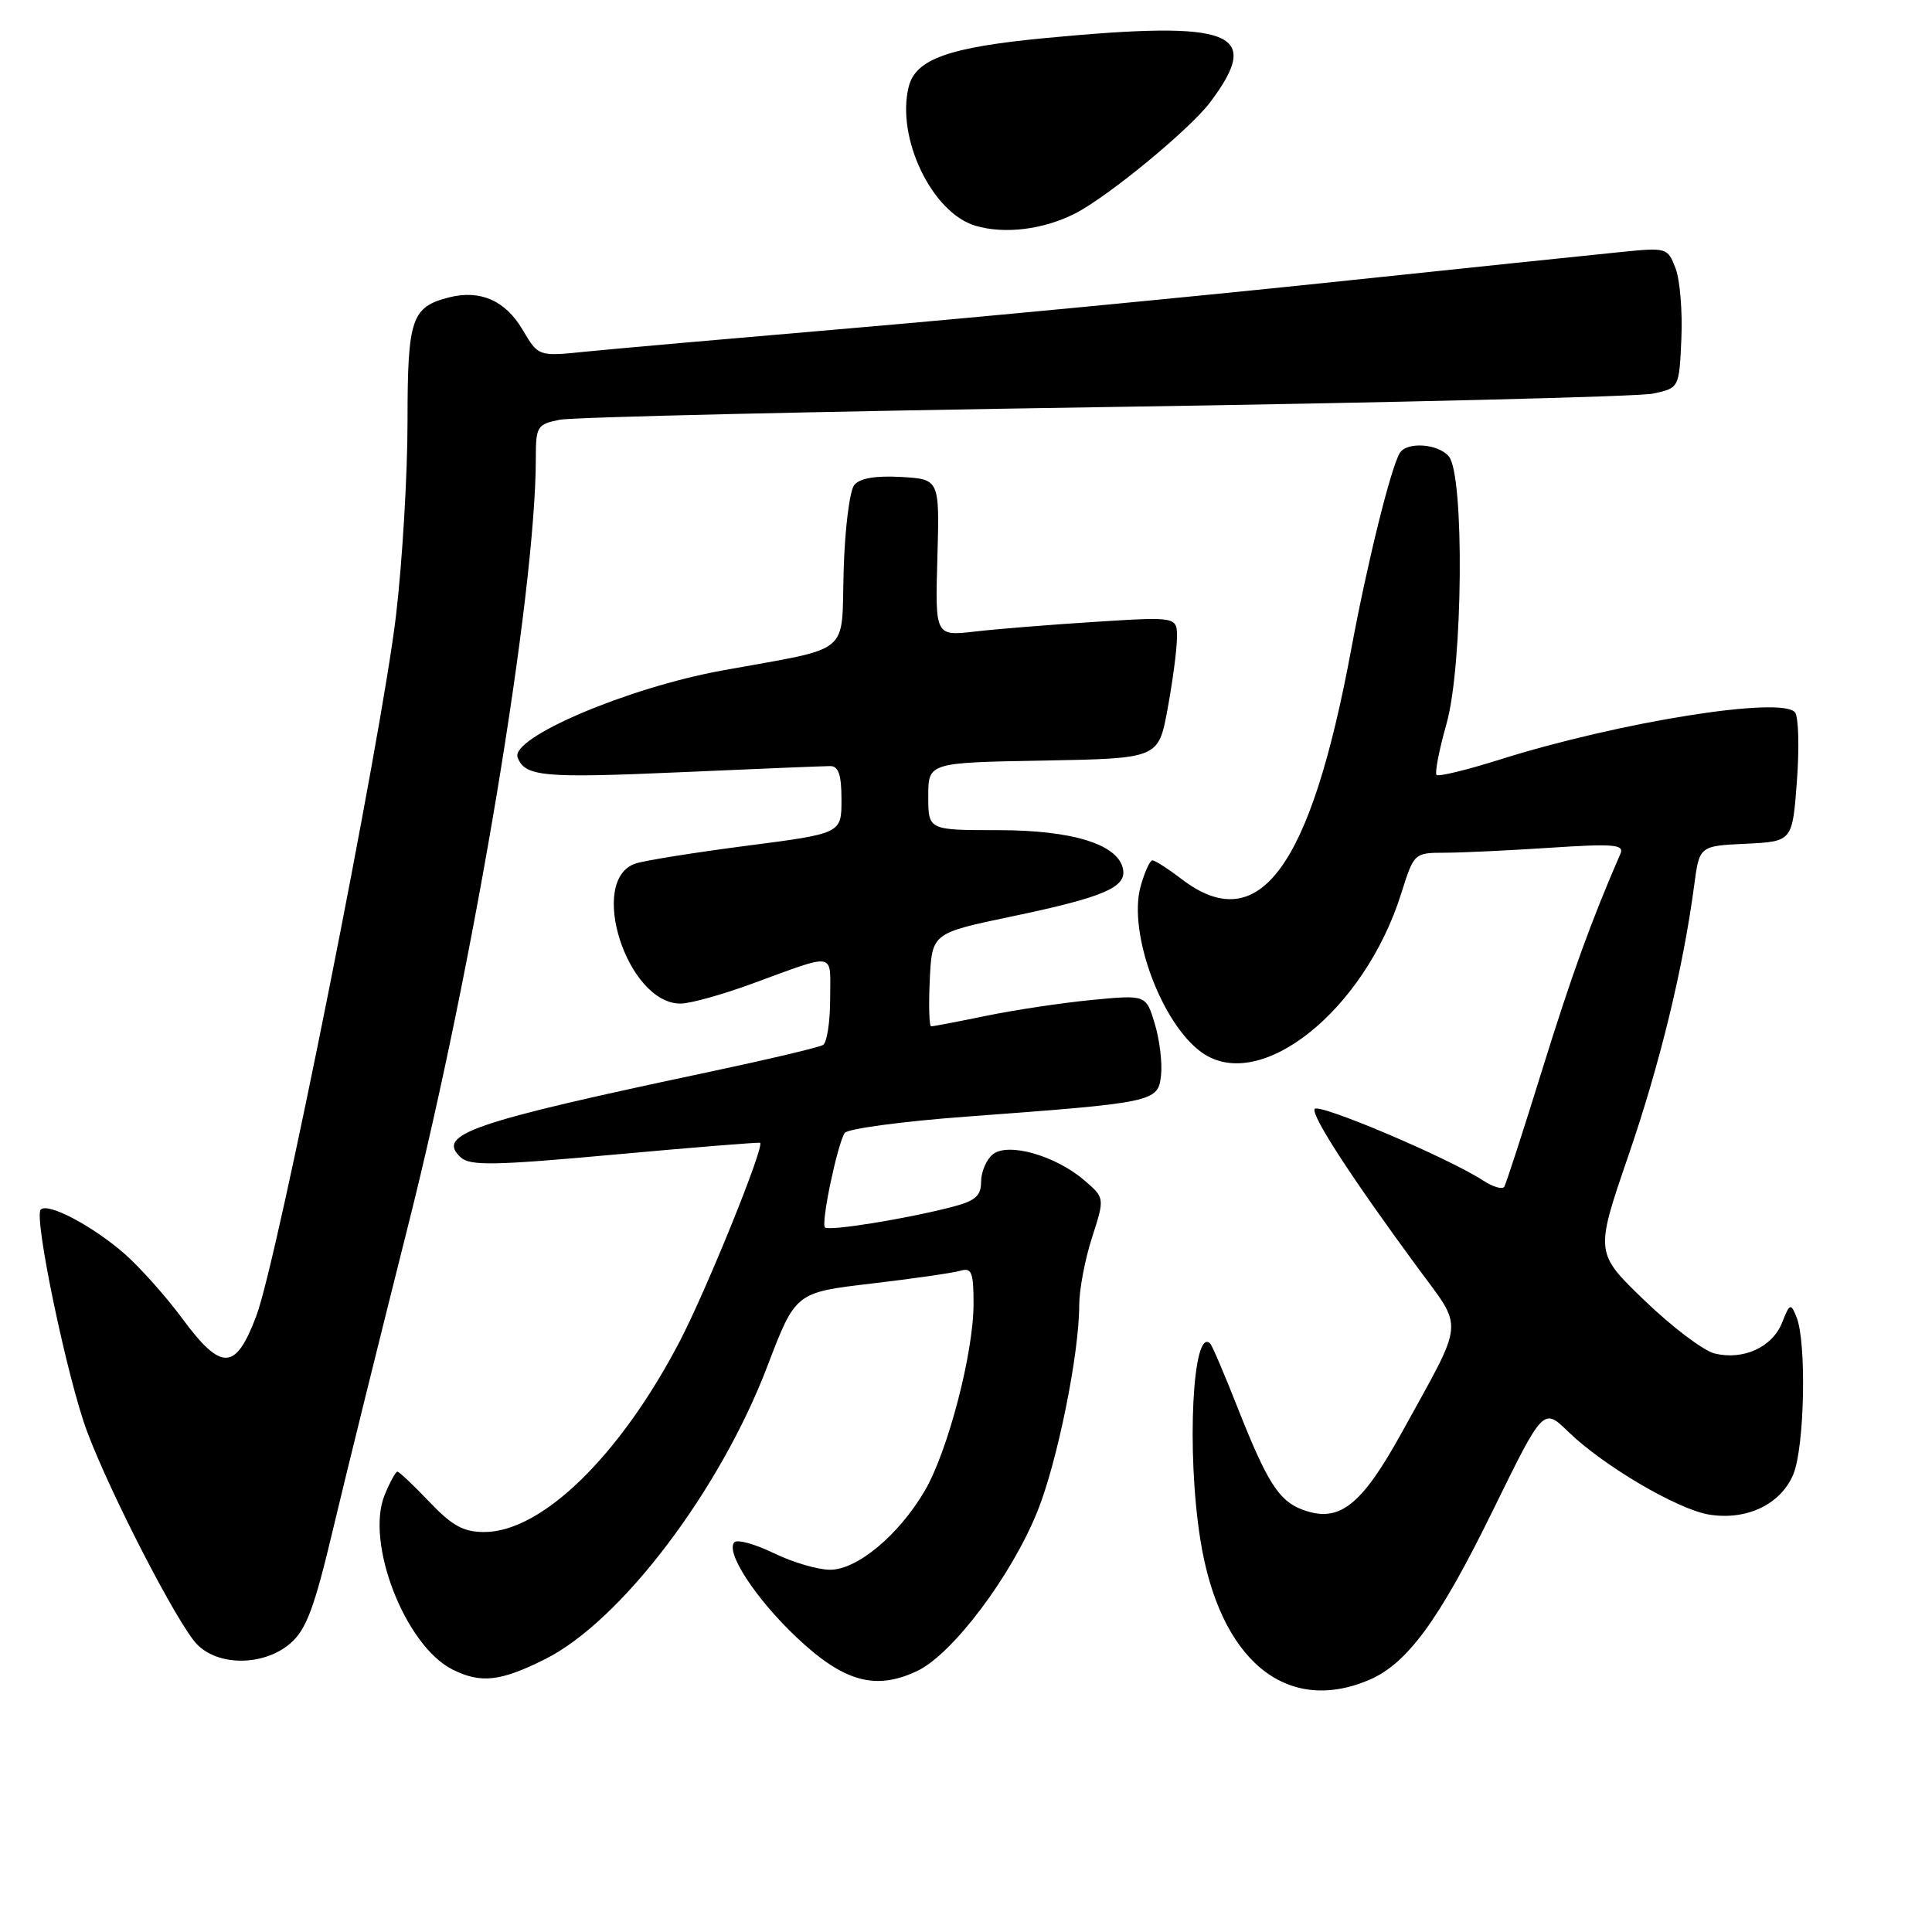 <?xml version="1.0" encoding="UTF-8" standalone="no"?>
<!DOCTYPE svg PUBLIC "-//W3C//DTD SVG 1.1//EN" "http://www.w3.org/Graphics/SVG/1.1/DTD/svg11.dtd" >
<svg xmlns="http://www.w3.org/2000/svg" xmlns:xlink="http://www.w3.org/1999/xlink" version="1.1" viewBox="0 0 256 256">
 <g >
 <path fill="currentColor"
d=" M 181.30 222.65 C 186.44 220.50 190.64 214.78 197.81 200.15 C 204.50 186.50 204.50 186.50 207.79 189.70 C 212.41 194.20 222.29 200.01 226.46 200.69 C 231.44 201.50 235.96 199.34 237.62 195.36 C 239.12 191.78 239.40 177.81 238.04 174.50 C 237.28 172.64 237.15 172.69 236.13 175.27 C 234.85 178.51 230.97 180.28 227.18 179.34 C 225.71 178.97 221.54 175.82 217.93 172.34 C 211.35 166.01 211.35 166.01 215.73 153.25 C 219.94 141.01 223.02 128.36 224.49 117.30 C 225.18 112.09 225.18 112.09 231.34 111.80 C 237.50 111.50 237.50 111.50 238.10 103.50 C 238.43 99.10 238.32 95.00 237.85 94.40 C 236.15 92.20 214.52 95.66 198.66 100.67 C 194.34 102.03 190.60 102.94 190.35 102.68 C 190.10 102.43 190.69 99.36 191.68 95.86 C 193.85 88.18 194.06 62.98 191.98 60.48 C 190.58 58.79 186.43 58.50 185.49 60.01 C 184.30 61.94 181.18 74.53 179.05 86.00 C 173.66 115.03 166.83 124.31 156.59 116.50 C 154.79 115.12 153.04 114.00 152.70 114.00 C 152.37 114.00 151.66 115.57 151.13 117.48 C 149.44 123.62 153.94 135.74 159.30 139.50 C 167.02 144.90 180.77 133.91 185.65 118.45 C 187.36 113.03 187.38 113.00 191.43 112.99 C 193.67 112.99 199.96 112.69 205.42 112.33 C 213.75 111.78 215.24 111.90 214.73 113.09 C 210.85 122.01 208.27 129.14 204.38 141.65 C 201.85 149.82 199.57 156.83 199.33 157.24 C 199.09 157.65 197.83 157.28 196.53 156.43 C 191.93 153.42 174.50 146.03 174.18 146.96 C 173.84 147.98 179.10 156.07 187.78 167.88 C 194.01 176.35 194.17 174.51 185.81 189.70 C 180.35 199.61 177.43 201.88 172.51 200.01 C 169.44 198.84 167.88 196.37 163.98 186.50 C 162.25 182.10 160.62 178.29 160.36 178.03 C 158.03 175.68 157.19 192.30 159.05 204.00 C 161.57 219.89 170.33 227.23 181.30 222.65 Z  M 72.24 219.84 C 82.27 214.82 95.40 197.51 101.68 181.03 C 105.41 171.26 105.41 171.26 115.46 170.08 C 120.98 169.43 126.29 168.67 127.25 168.38 C 128.75 167.94 129.00 168.57 129.00 172.77 C 129.00 179.28 125.60 192.29 122.54 197.53 C 119.09 203.41 113.59 208.00 109.99 208.00 C 108.38 208.00 105.03 207.02 102.55 205.81 C 100.07 204.61 97.72 203.95 97.32 204.35 C 96.06 205.61 100.11 211.81 105.53 216.94 C 111.79 222.86 116.00 224.04 121.54 221.41 C 126.21 219.20 134.03 208.81 137.47 200.25 C 140.10 193.73 143.00 179.42 143.00 172.98 C 143.00 170.92 143.76 166.87 144.70 163.98 C 146.39 158.73 146.39 158.73 143.68 156.40 C 139.84 153.10 133.53 151.32 131.53 152.97 C 130.69 153.67 130.00 155.30 130.00 156.58 C 130.00 158.45 129.24 159.12 126.25 159.90 C 120.14 161.50 109.83 163.16 109.31 162.64 C 108.76 162.10 110.93 151.74 111.92 150.13 C 112.27 149.57 119.52 148.59 128.03 147.96 C 153.02 146.11 153.44 146.02 153.84 142.51 C 154.03 140.88 153.66 137.80 153.02 135.67 C 151.86 131.81 151.86 131.81 144.68 132.50 C 140.73 132.88 134.43 133.83 130.68 134.60 C 126.94 135.37 123.65 136.00 123.39 136.00 C 123.12 136.00 123.04 133.22 123.20 129.82 C 123.50 123.64 123.50 123.64 134.14 121.42 C 146.20 118.89 149.26 117.59 148.81 115.18 C 148.20 111.89 142.15 110.00 132.25 110.00 C 123.00 110.00 123.00 110.00 123.00 105.53 C 123.00 101.05 123.00 101.05 138.24 100.78 C 153.49 100.50 153.49 100.50 154.70 94.00 C 155.36 90.42 155.93 86.20 155.95 84.60 C 156.00 81.71 156.00 81.71 145.25 82.39 C 139.34 82.76 132.12 83.34 129.21 83.68 C 123.91 84.29 123.91 84.29 124.21 73.89 C 124.50 63.50 124.50 63.50 119.41 63.20 C 116.04 63.01 113.94 63.36 113.20 64.26 C 112.58 65.00 111.95 70.08 111.79 75.53 C 111.45 87.06 113.15 85.65 95.67 88.85 C 83.15 91.13 67.59 97.76 68.59 100.37 C 69.57 102.92 71.98 103.13 90.48 102.31 C 100.39 101.87 109.17 101.51 110.00 101.51 C 111.11 101.50 111.50 102.66 111.50 105.97 C 111.50 110.44 111.50 110.44 99.00 112.06 C 92.12 112.95 85.49 114.01 84.25 114.41 C 77.78 116.50 83.09 133.04 90.20 132.98 C 91.47 132.97 95.65 131.81 99.50 130.40 C 110.99 126.21 110.00 126.02 110.00 132.32 C 110.00 135.38 109.58 138.14 109.06 138.46 C 108.55 138.78 101.68 140.40 93.81 142.07 C 62.40 148.72 57.75 150.32 61.04 153.35 C 62.27 154.50 65.50 154.44 81.50 152.98 C 91.95 152.03 100.60 151.33 100.72 151.43 C 101.32 151.91 93.61 170.95 90.06 177.75 C 82.17 192.88 71.80 203.00 64.17 203.00 C 61.41 203.00 59.90 202.17 56.89 199.00 C 54.79 196.80 52.89 195.00 52.66 195.00 C 52.43 195.00 51.67 196.38 50.98 198.06 C 48.36 204.37 53.68 218.07 59.96 221.22 C 63.72 223.10 66.31 222.81 72.24 219.84 Z  M 38.48 217.75 C 40.59 215.92 41.66 213.06 44.16 202.50 C 45.86 195.35 50.31 177.35 54.05 162.50 C 62.84 127.64 71.00 78.62 71.00 60.67 C 71.00 56.51 71.19 56.21 74.16 55.62 C 75.89 55.27 108.41 54.52 146.41 53.94 C 184.41 53.36 217.07 52.56 219.00 52.16 C 222.50 51.42 222.50 51.42 222.79 44.89 C 222.95 41.29 222.61 37.09 222.02 35.56 C 220.98 32.82 220.86 32.78 214.73 33.40 C 211.30 33.74 193.65 35.58 175.50 37.49 C 157.35 39.39 129.29 42.08 113.14 43.46 C 97.00 44.84 80.99 46.25 77.56 46.60 C 71.34 47.24 71.34 47.24 69.22 43.65 C 66.97 39.84 63.64 38.37 59.57 39.39 C 54.51 40.66 54.00 42.17 54.00 55.83 C 54.00 62.80 53.32 74.35 52.48 81.49 C 50.58 97.73 36.84 166.67 33.98 174.32 C 31.23 181.66 29.35 181.74 24.16 174.72 C 22.01 171.81 18.57 167.95 16.51 166.14 C 12.32 162.47 6.36 159.31 5.40 160.27 C 4.43 161.23 8.93 182.74 11.56 189.74 C 14.66 197.99 23.45 215.03 26.03 217.80 C 28.84 220.82 34.97 220.79 38.48 217.75 Z  M 142.47 28.28 C 146.82 26.06 157.68 17.12 160.36 13.54 C 167.36 4.22 163.43 2.68 138.65 5.03 C 125.75 6.25 121.33 7.82 120.41 11.49 C 118.72 18.25 123.48 28.19 129.24 29.91 C 133.10 31.06 138.26 30.43 142.47 28.28 Z "/>
</g>
</svg>